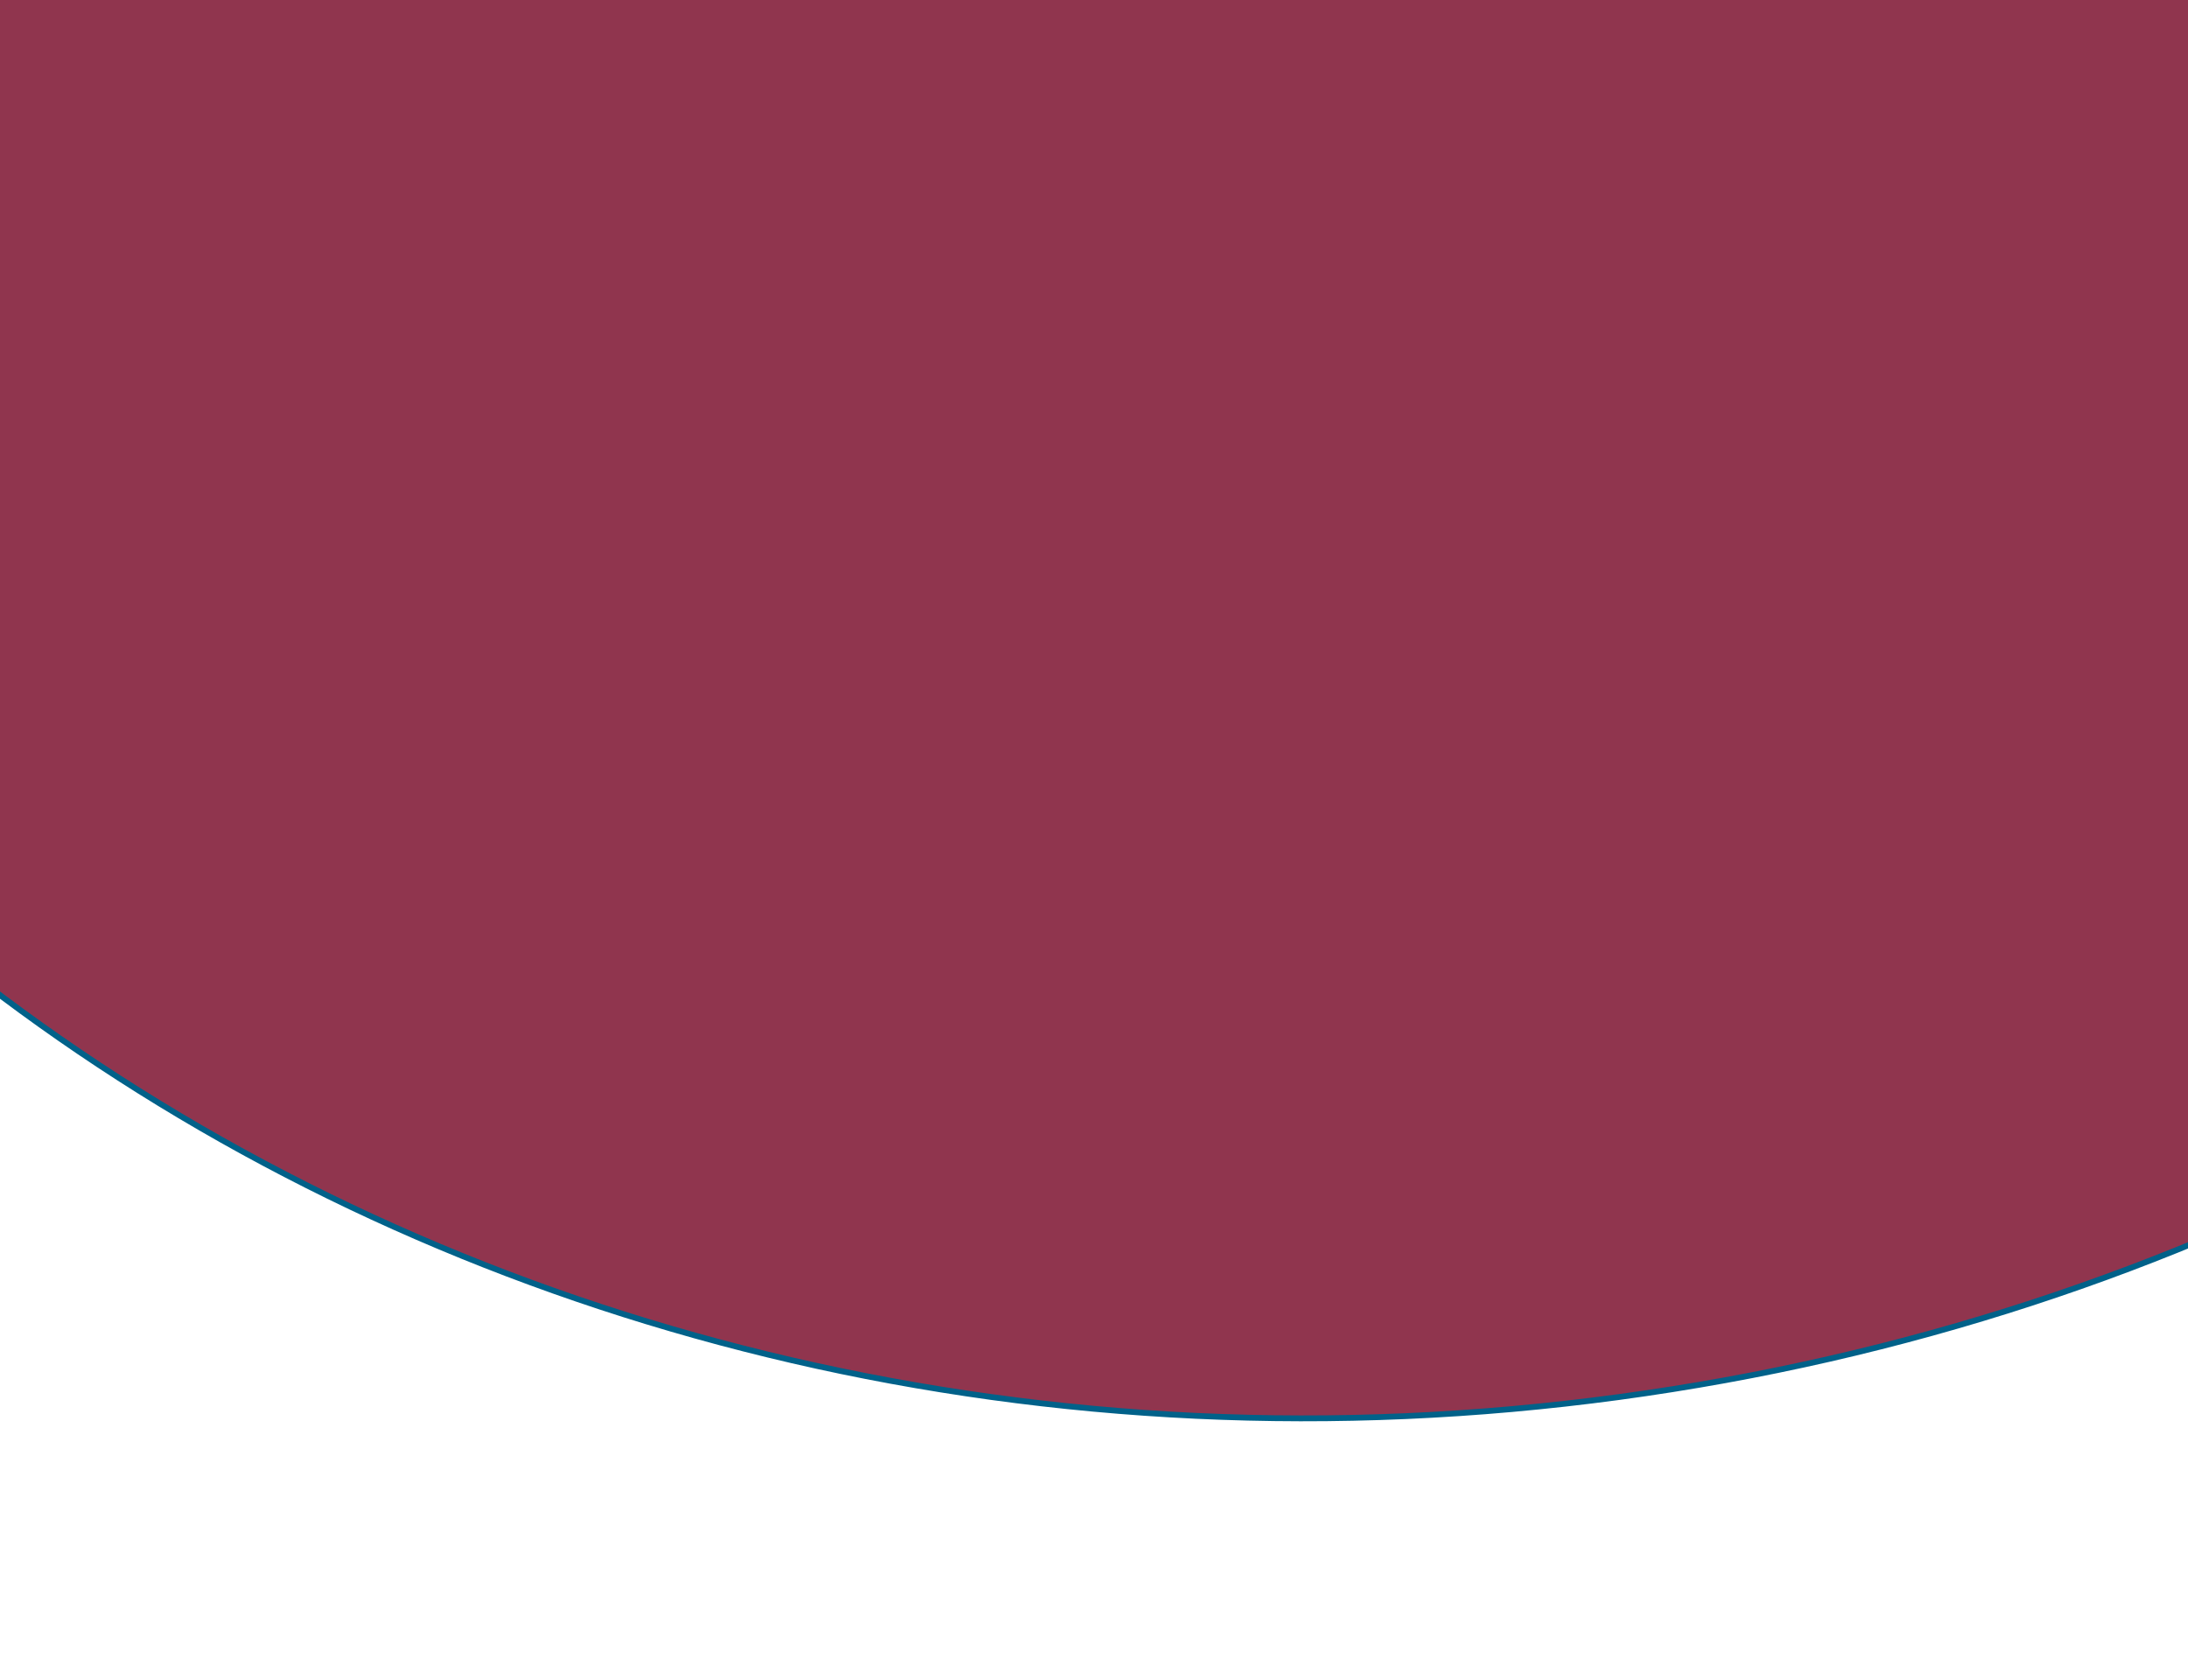<svg width="375" height="288" viewBox="0 0 375 288" fill="none" xmlns="http://www.w3.org/2000/svg">
<path d="M589.804 -126.792C613.579 48.949 473.745 212.94 277.475 239.493C81.206 266.045 -97.176 145.104 -120.951 -30.637C-144.726 -206.379 -4.892 -370.37 191.378 -396.922C387.647 -423.475 566.029 -302.534 589.804 -126.792Z" fill="#841F3B" fill-opacity="0.9"/>
<path d="M589.804 -126.792C613.579 48.949 473.745 212.94 277.475 239.493C81.206 266.045 -97.176 145.104 -120.951 -30.637C-144.726 -206.379 -4.892 -370.37 191.378 -396.922C387.647 -423.475 566.029 -302.534 589.804 -126.792Z" stroke="#016189"/>
</svg>
